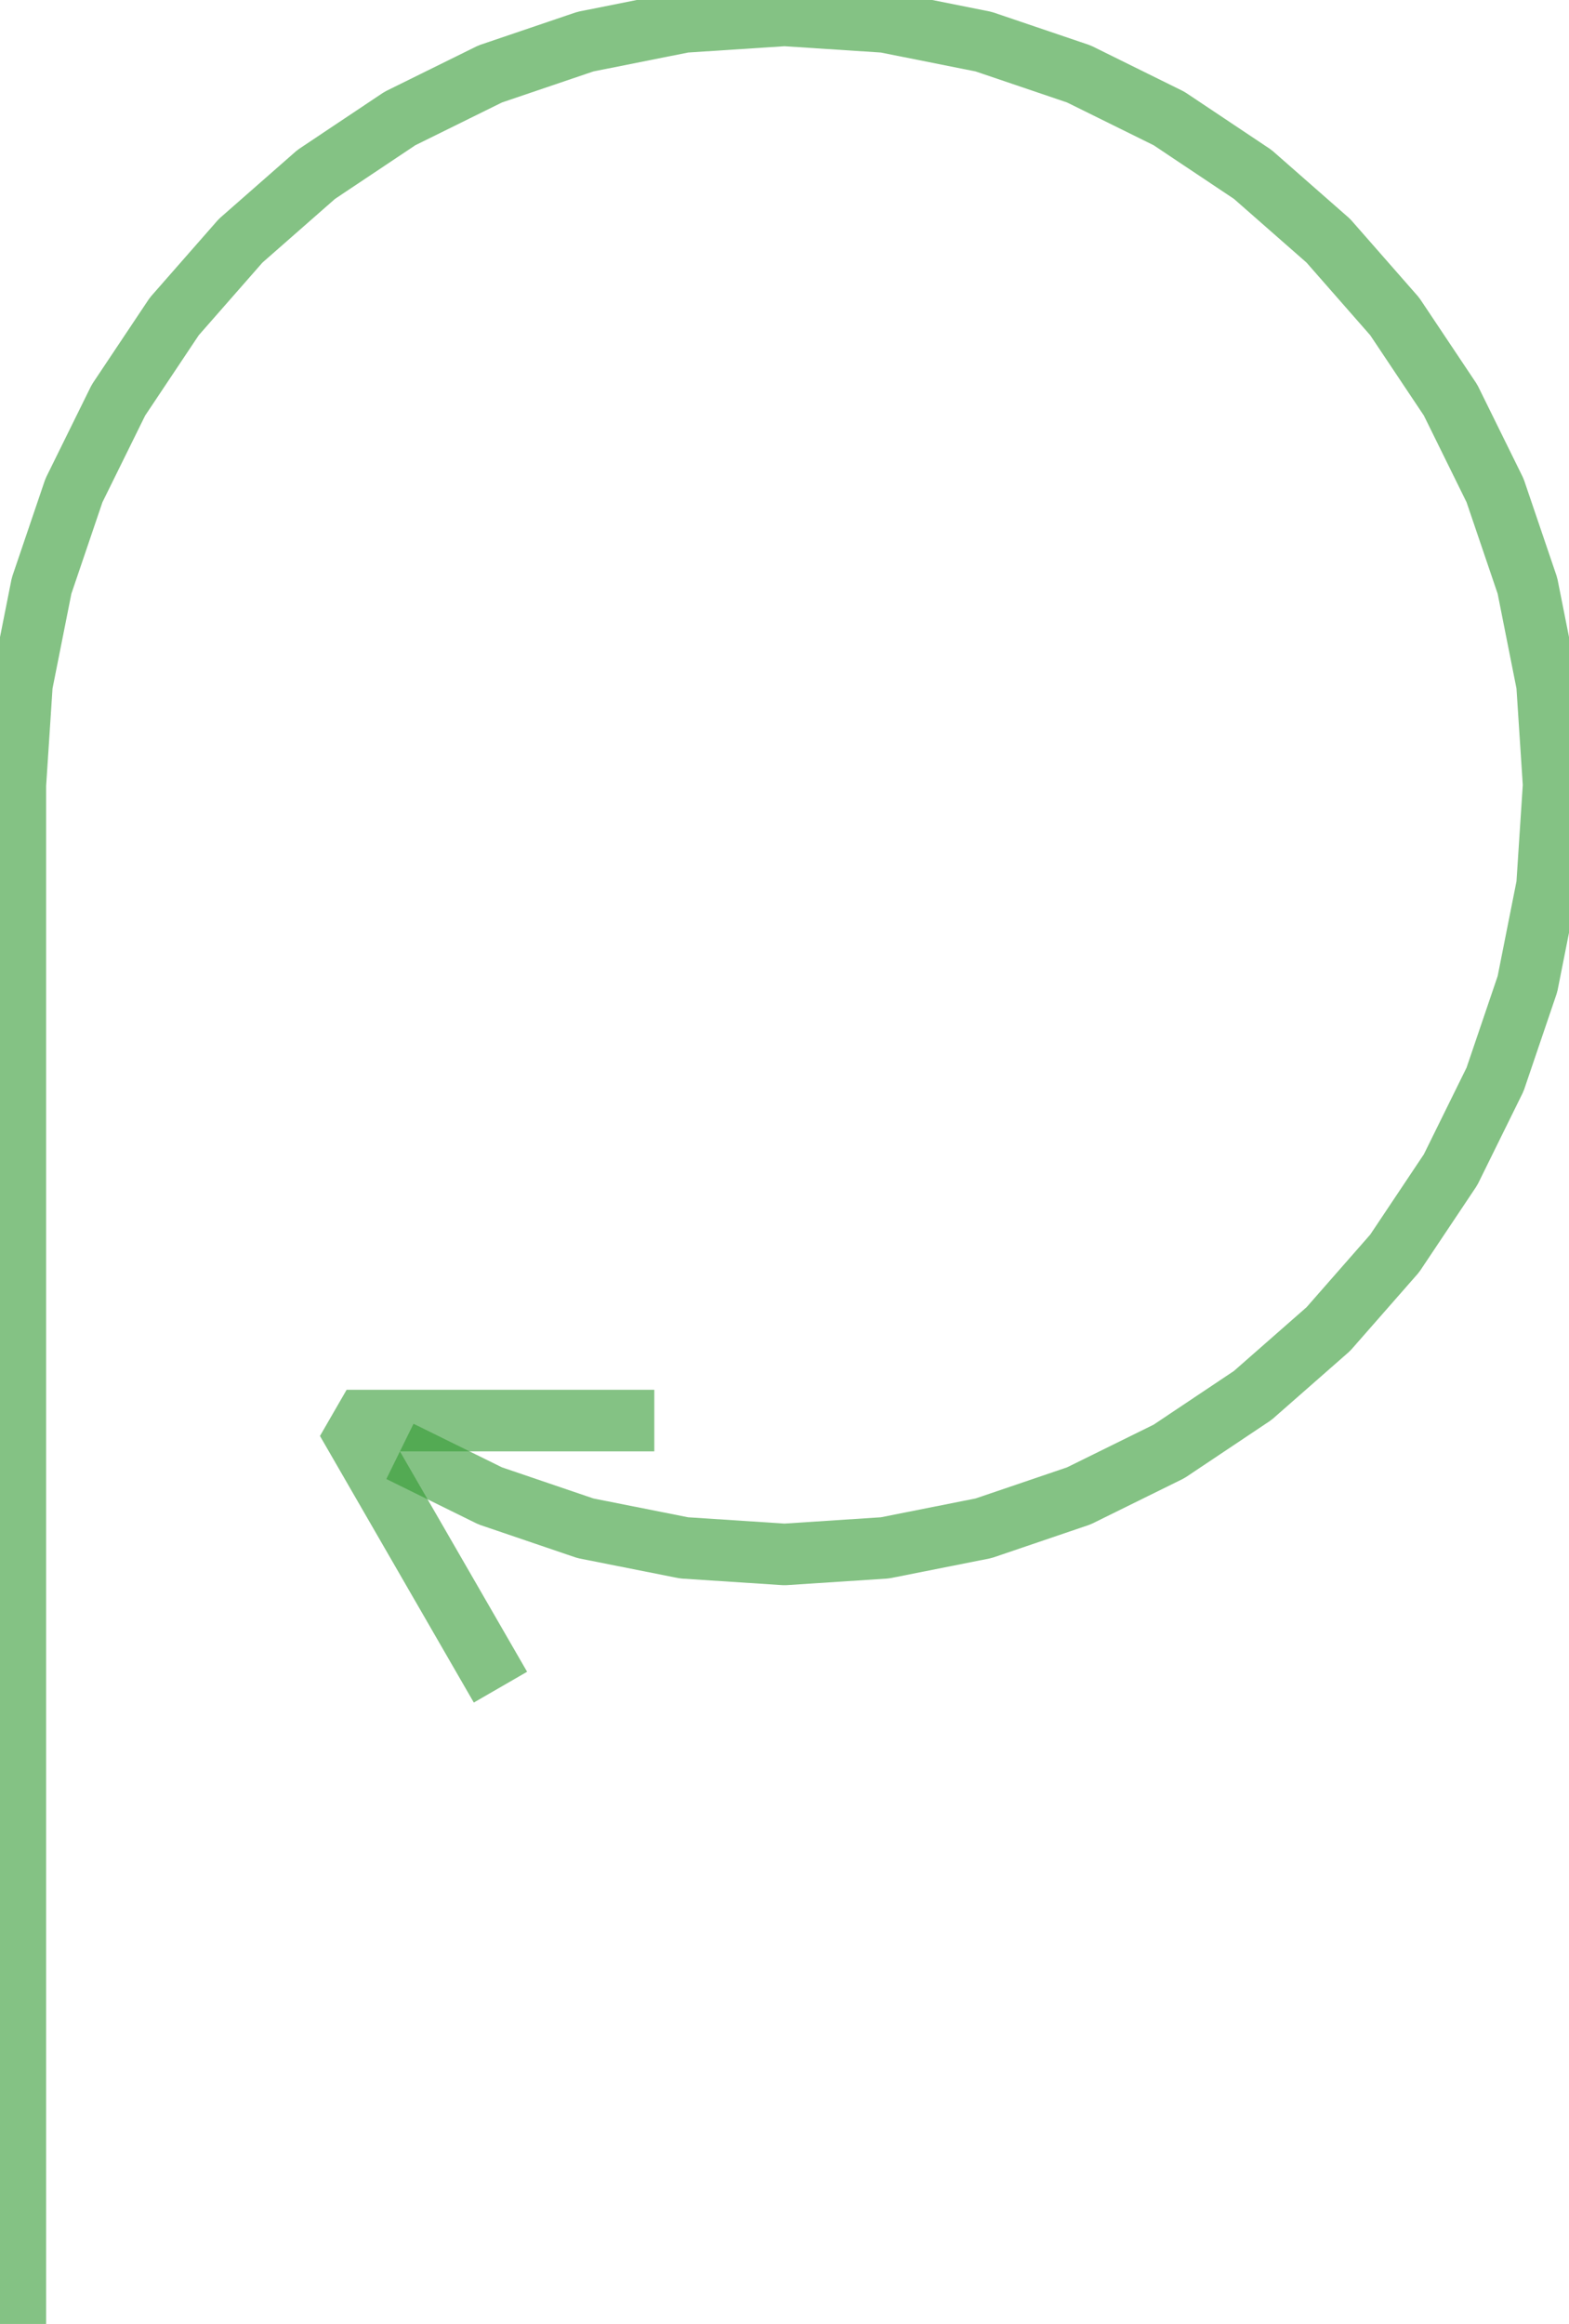 <?xml version="1.0" encoding="UTF-8"?>
<svg xmlns="http://www.w3.org/2000/svg" xmlns:xlink="http://www.w3.org/1999/xlink" width="115.654pt" height="171.213pt" viewBox="0 0 115.654 171.213" version="1.1">
<g id="surface33">
<path style="fill:none;stroke-width:2.268;stroke-linecap:butt;stroke-linejoin:bevel;stroke:rgb(20%,60%,20%);stroke-opacity:0.6;stroke-miterlimit:10;" d="M -0.001 -0.001 L -0.001 -56.692 L 0.242 -60.393 L 0.966 -64.03 L 2.158 -67.54 L 3.798 -70.866 L 5.857 -73.95 L 8.302 -76.737 L 11.089 -79.182 L 14.173 -81.241 L 17.499 -82.882 L 21.009 -84.073 L 24.646 -84.798 L 28.347 -85.04 L 32.046 -84.798 L 35.683 -84.073 L 39.195 -82.882 L 42.519 -81.241 L 45.603 -79.182 L 48.39 -76.737 L 50.835 -73.95 L 52.896 -70.866 L 54.535 -67.54 L 55.728 -64.03 L 56.451 -60.393 L 56.693 -56.692 L 56.451 -52.993 L 55.728 -49.356 L 54.535 -45.845 L 52.896 -42.52 L 50.835 -39.436 L 48.39 -36.649 L 45.603 -34.204 L 42.519 -32.143 L 39.195 -30.505 L 35.683 -29.311 L 32.046 -28.589 L 28.347 -28.347 L 24.646 -28.589 L 21.009 -29.311 L 17.499 -30.505 L 14.173 -32.143 " transform="matrix(2,0,0,2,1.134,171.213)"/>
<path style="fill:none;stroke-width:2.268;stroke-linecap:butt;stroke-linejoin:bevel;stroke:rgb(20%,60%,20%);stroke-opacity:0.6;stroke-miterlimit:10;" d="M 17.878 -23.458 L 12.208 -33.278 L 23.548 -33.278 " transform="matrix(2,0,0,2,1.134,171.213)"/>
</g>
</svg>
